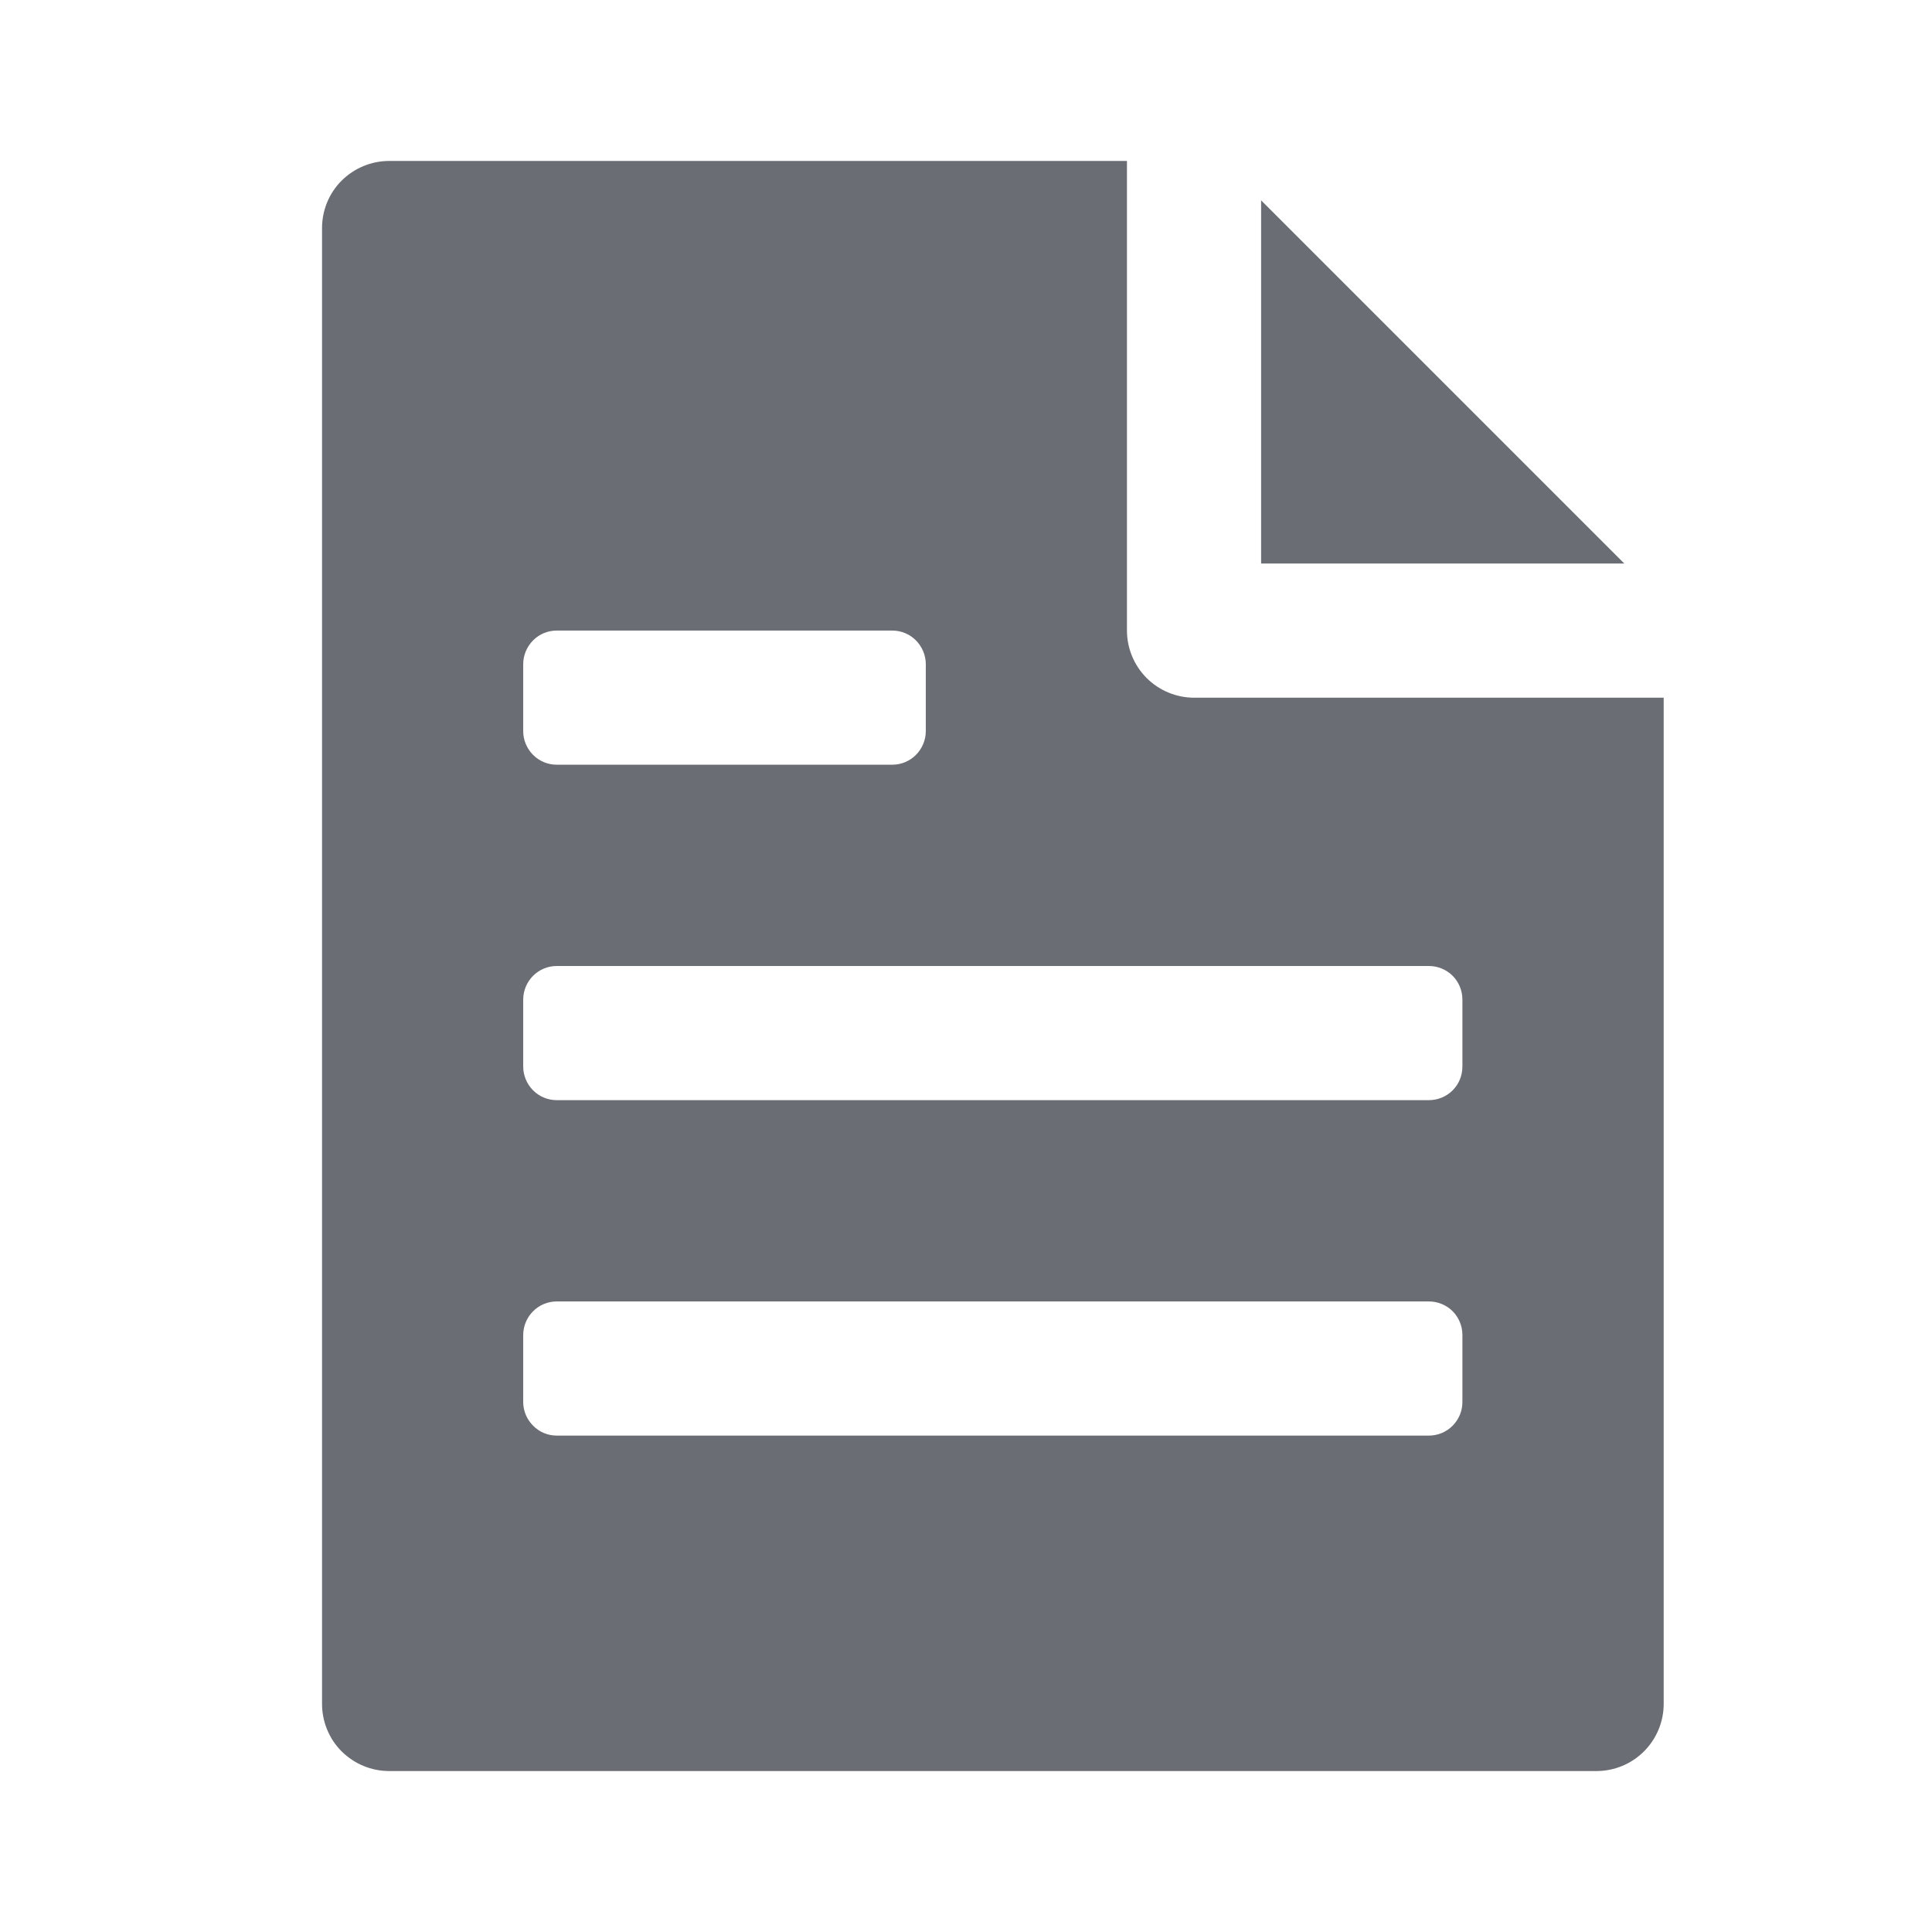 <svg width="16" height="16" viewBox="0 0 16 16" fill="none" xmlns="http://www.w3.org/2000/svg">
<path d="M9.333 1.333H3.222C3.075 1.333 2.934 1.392 2.829 1.496C2.725 1.6 2.667 1.741 2.667 1.889V14.111C2.667 14.258 2.725 14.4 2.829 14.504C2.934 14.608 3.075 14.667 3.222 14.667H13.222C13.37 14.667 13.511 14.608 13.615 14.504C13.719 14.4 13.778 14.258 13.778 14.111V5.778H9.889C9.742 5.778 9.6 5.719 9.496 5.615C9.392 5.511 9.333 5.369 9.333 5.222V1.333ZM4.611 10.778H11.833C11.907 10.778 11.978 10.807 12.03 10.859C12.082 10.911 12.111 10.982 12.111 11.056V11.611C12.111 11.685 12.082 11.755 12.03 11.807C11.978 11.86 11.907 11.889 11.833 11.889H4.611C4.537 11.889 4.467 11.86 4.415 11.807C4.363 11.755 4.333 11.685 4.333 11.611V11.056C4.333 10.982 4.363 10.911 4.415 10.859C4.467 10.807 4.537 10.778 4.611 10.778ZM4.611 8H11.833C11.907 8 11.978 8.029 12.03 8.081C12.082 8.133 12.111 8.204 12.111 8.278V8.833C12.111 8.907 12.082 8.978 12.03 9.03C11.978 9.082 11.907 9.111 11.833 9.111H4.611C4.537 9.111 4.467 9.082 4.415 9.03C4.363 8.978 4.333 8.907 4.333 8.833V8.278C4.333 8.204 4.363 8.133 4.415 8.081C4.467 8.029 4.537 8 4.611 8ZM7.389 6.333H4.611C4.537 6.333 4.467 6.304 4.415 6.252C4.363 6.2 4.333 6.129 4.333 6.055V5.5C4.333 5.426 4.363 5.356 4.415 5.303C4.467 5.251 4.537 5.222 4.611 5.222H7.389C7.463 5.222 7.533 5.251 7.585 5.303C7.637 5.356 7.667 5.426 7.667 5.5V6.055C7.667 6.129 7.637 6.2 7.585 6.252C7.533 6.304 7.463 6.333 7.389 6.333Z" fill="#161C24" fill-opacity="0.64"/>
<path d="M13.452 4.667H10.444V1.659L13.452 4.667Z" fill="#161C24" fill-opacity="0.64"/>
</svg>
